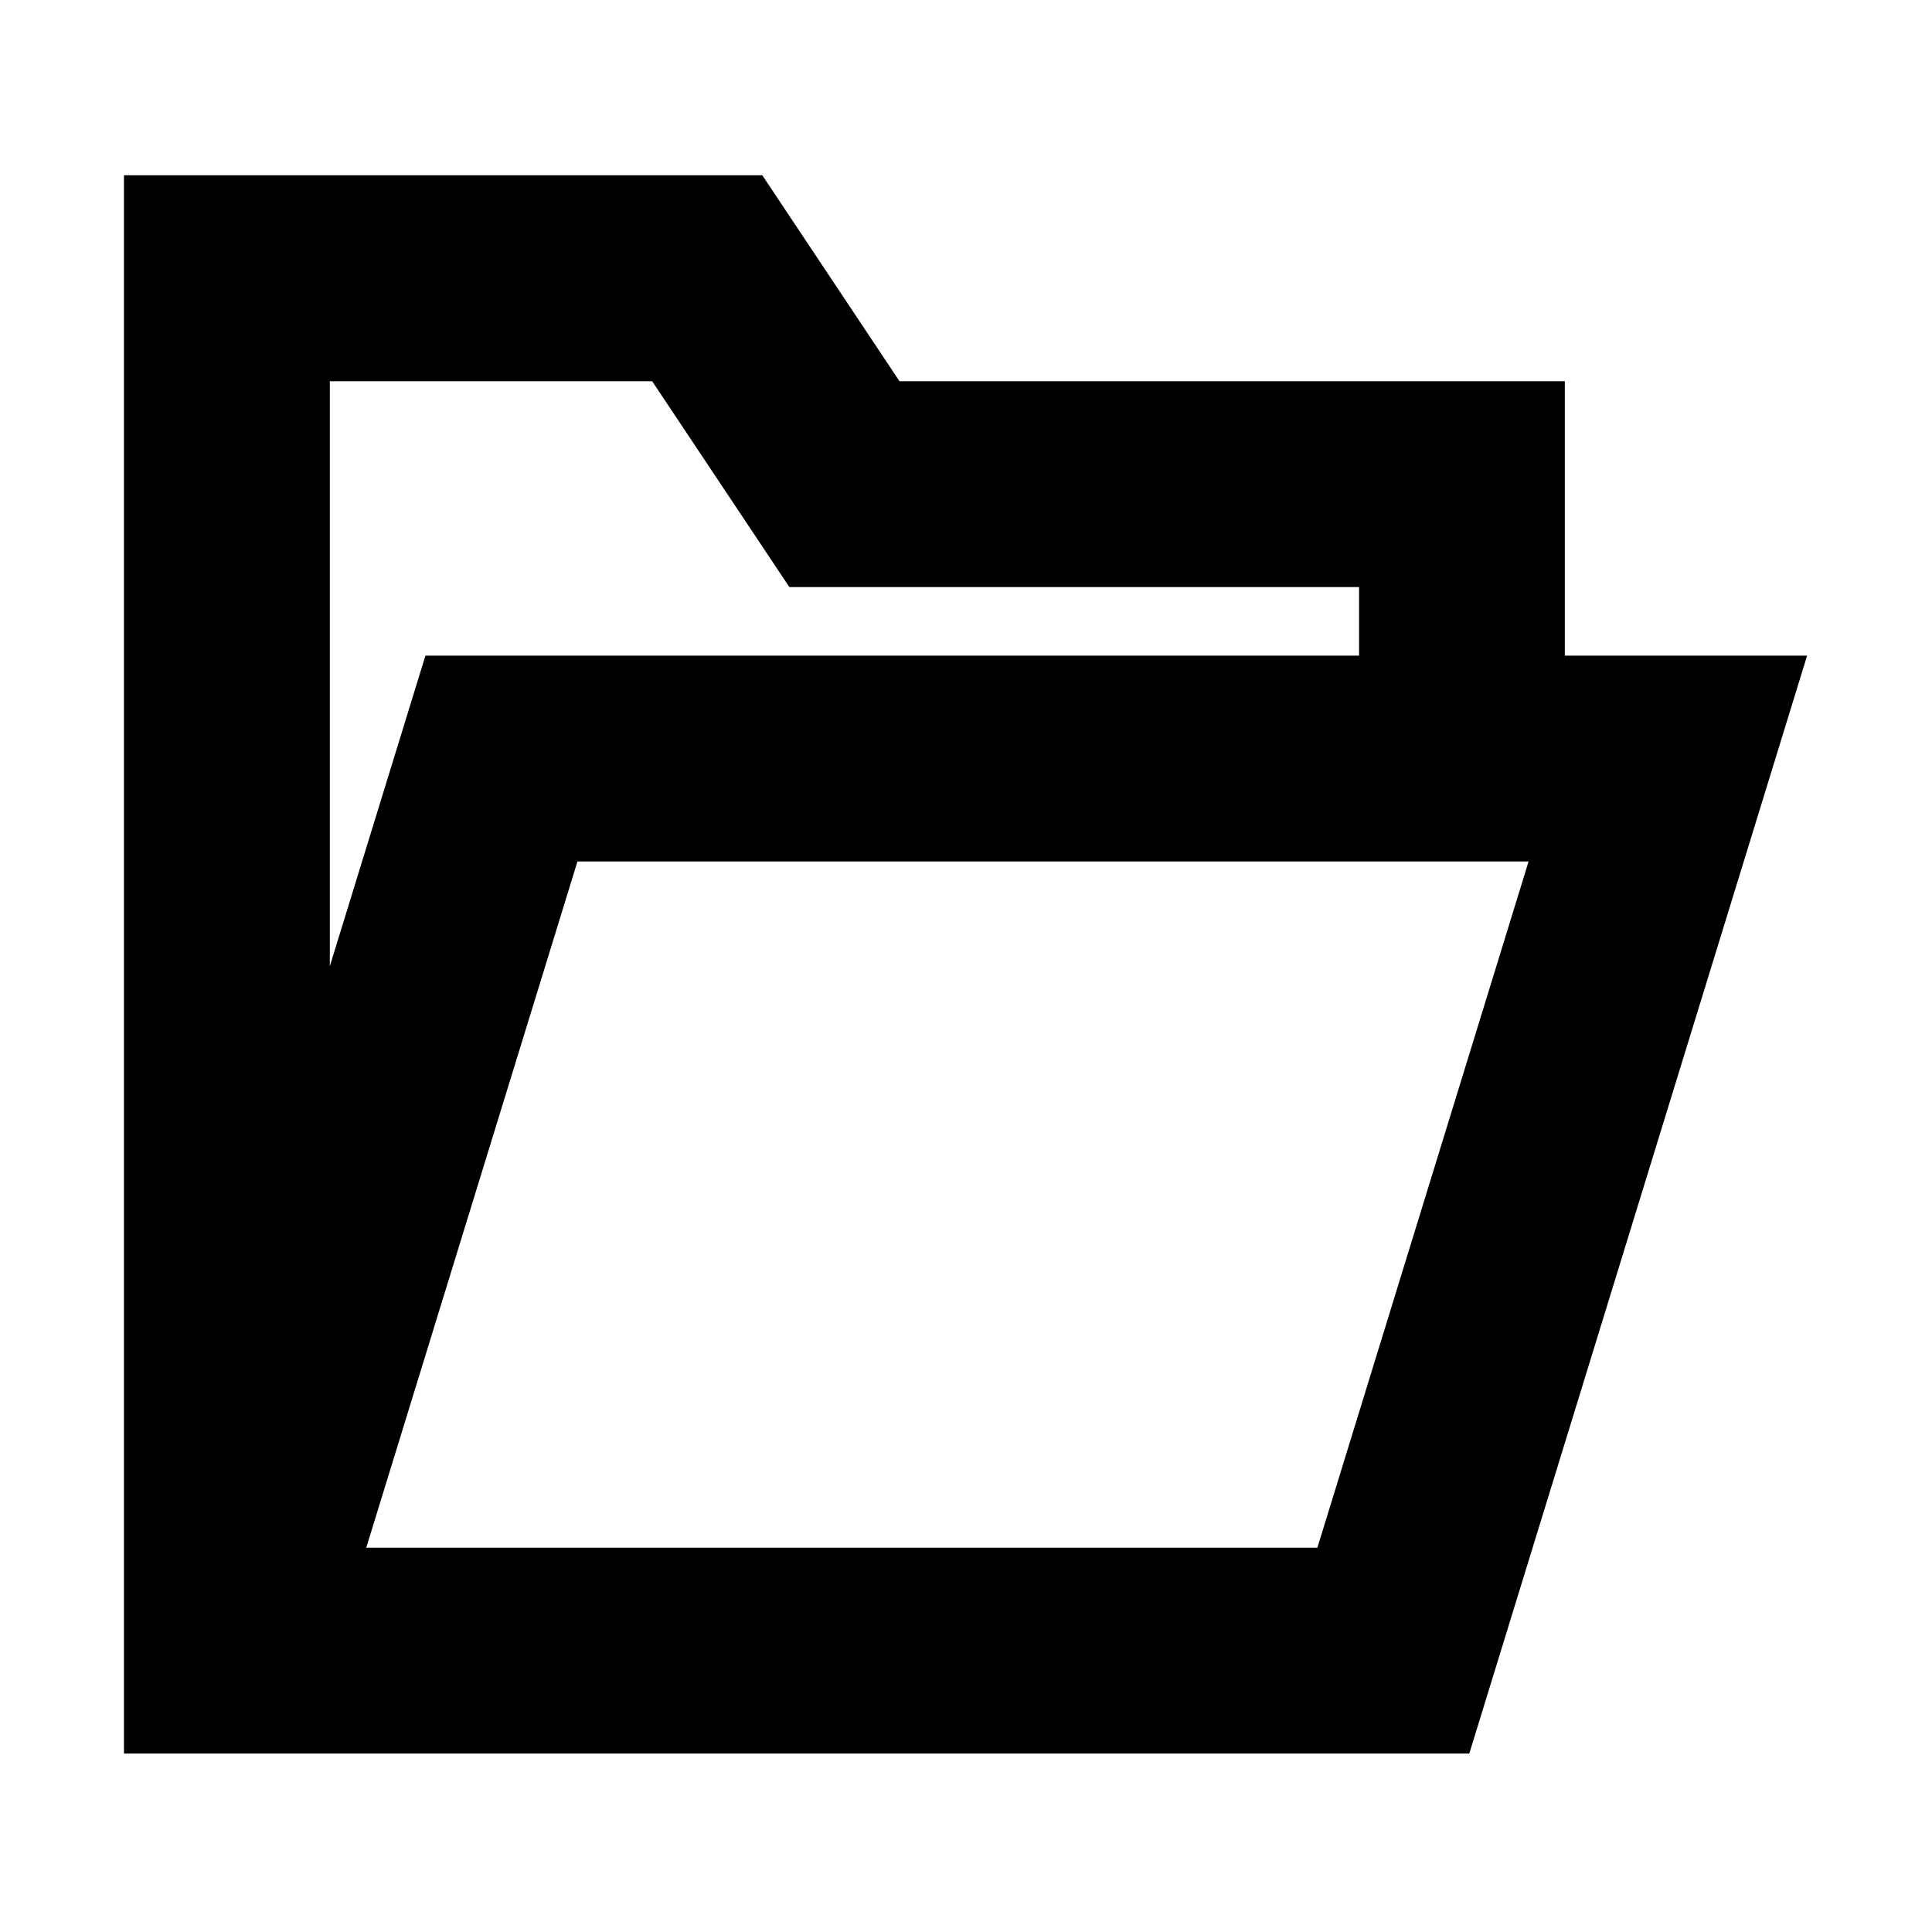 <?xml version="1.0" standalone="no"?>
    <svg xmlns="http://www.w3.org/2000/svg" class="icon" viewBox="0 0 1024 1024">
      <path d="M306.061 456.605h504.122L698.24 820.308h-504.122l111.943-363.702zM174.807 202.063H345.667l72.719 109.105h301.949v36.332H225.487l-50.679 164.64V202.063zM65.701 92.903v836.511h713.058l179.042-581.913H829.385V202.063H476.756L404.037 92.903H65.701z"  ></path>
    </svg>